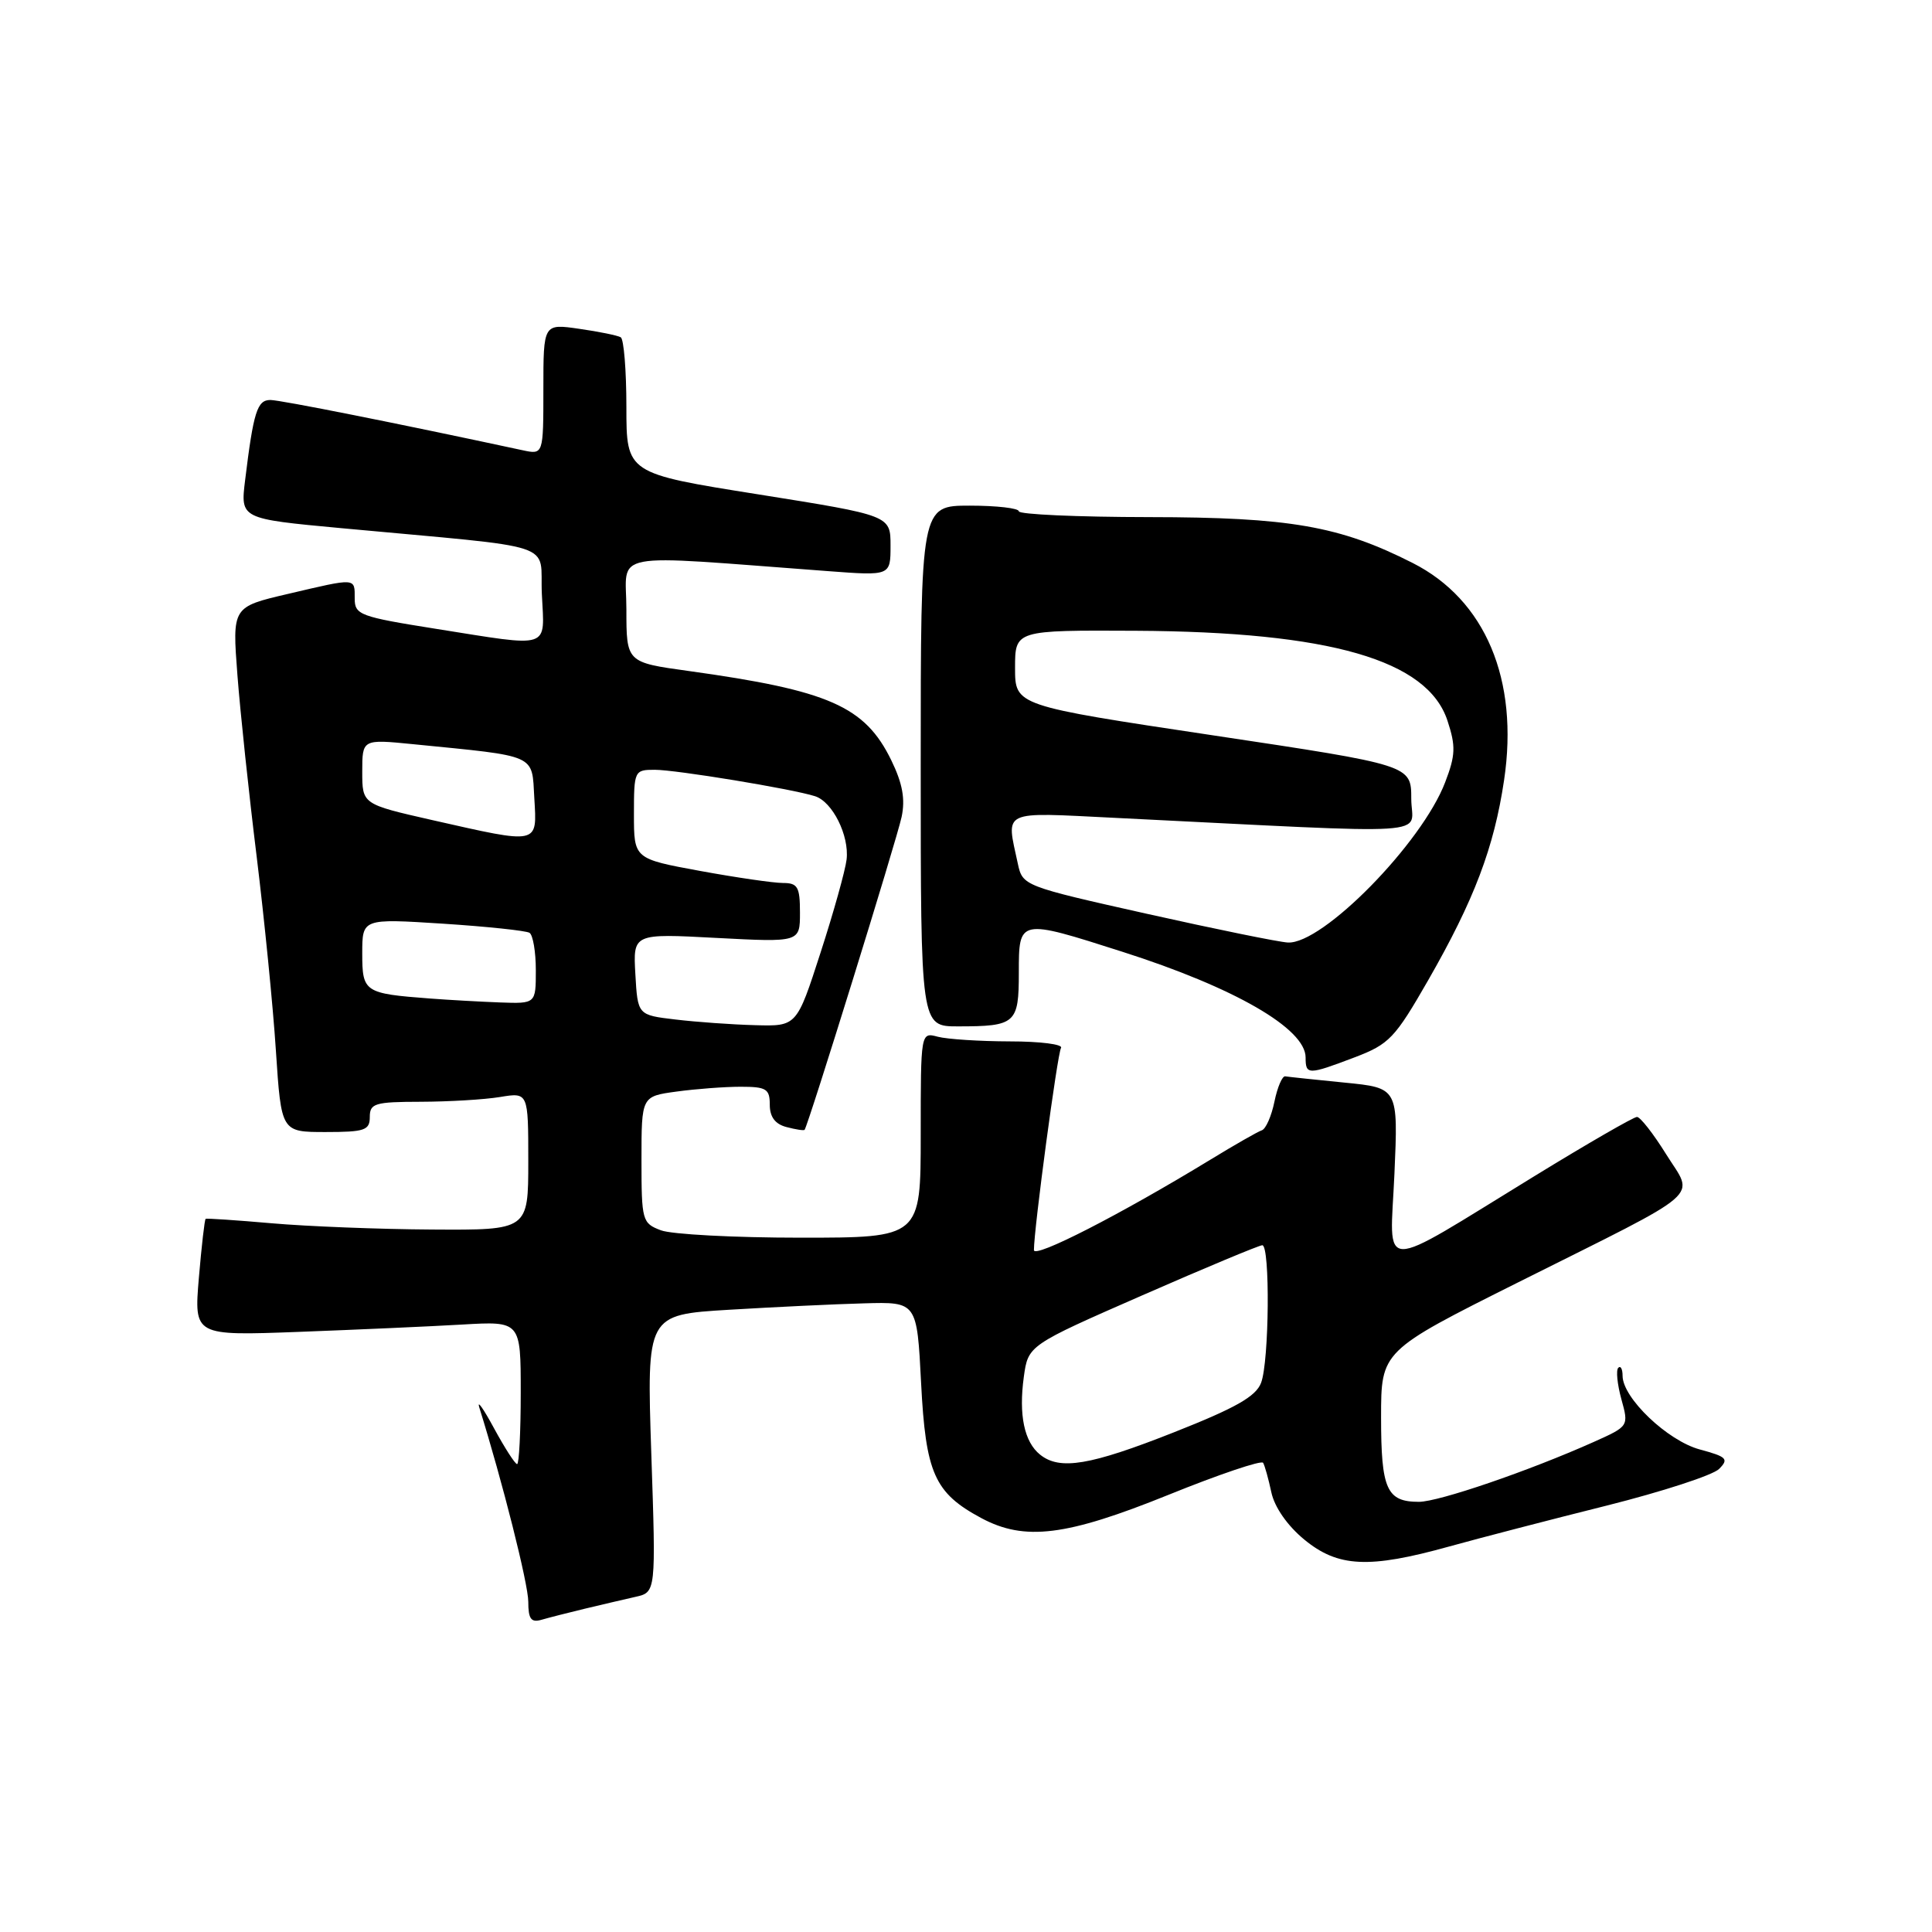 <?xml version="1.0" encoding="UTF-8" standalone="no"?>
<!DOCTYPE svg PUBLIC "-//W3C//DTD SVG 1.1//EN" "http://www.w3.org/Graphics/SVG/1.1/DTD/svg11.dtd" >
<svg xmlns="http://www.w3.org/2000/svg" xmlns:xlink="http://www.w3.org/1999/xlink" version="1.1" viewBox="0 0 256 256">
 <g >
 <path fill="currentColor"
d=" M 77.50 213.16 C 79.70 212.63 82.72 211.93 84.21 211.59 C 86.92 210.98 86.92 210.98 86.30 192.60 C 85.69 174.21 85.69 174.21 96.60 173.55 C 102.59 173.19 110.65 172.80 114.50 172.70 C 121.50 172.50 121.50 172.50 122.05 183.24 C 122.66 195.23 123.82 197.82 130.02 201.15 C 135.77 204.23 141.28 203.55 154.81 198.08 C 161.50 195.37 167.16 193.46 167.37 193.83 C 167.59 194.20 168.08 195.96 168.46 197.74 C 168.88 199.71 170.59 202.16 172.81 203.99 C 177.28 207.68 181.38 207.88 192.02 204.92 C 196.13 203.78 205.53 201.34 212.89 199.50 C 220.26 197.65 226.95 195.47 227.78 194.65 C 229.11 193.32 228.82 193.03 225.23 192.06 C 220.96 190.91 215.00 185.23 215.00 182.30 C 215.00 181.40 214.74 180.92 214.43 181.24 C 214.11 181.55 214.30 183.43 214.84 185.40 C 215.83 188.98 215.83 188.98 211.17 191.07 C 202.58 194.91 190.64 199.00 188.01 199.00 C 183.74 199.00 183.00 197.34 183.00 187.81 C 183.00 179.01 183.00 179.01 201.18 169.91 C 226.34 157.32 224.49 158.92 220.77 152.94 C 219.08 150.22 217.34 148.00 216.91 148.00 C 216.47 148.00 210.35 151.53 203.31 155.85 C 182.22 168.77 184.18 168.80 184.77 155.53 C 185.27 144.15 185.27 144.15 178.15 143.45 C 174.23 143.06 170.70 142.69 170.30 142.62 C 169.91 142.55 169.26 144.06 168.87 145.97 C 168.48 147.88 167.73 149.59 167.20 149.77 C 166.67 149.94 163.60 151.70 160.37 153.67 C 148.43 160.95 137.00 166.80 137.00 165.64 C 137.00 162.83 140.11 139.63 140.59 138.85 C 140.88 138.38 137.83 137.99 133.81 137.99 C 129.79 137.98 125.49 137.70 124.25 137.37 C 122.00 136.77 122.00 136.77 122.00 150.38 C 122.00 164.00 122.00 164.00 106.07 164.00 C 97.30 164.00 88.98 163.56 87.57 163.02 C 85.09 162.08 85.00 161.75 85.00 153.66 C 85.00 145.27 85.00 145.27 89.64 144.64 C 92.19 144.29 96.02 144.00 98.14 144.00 C 101.54 144.00 102.00 144.28 102.00 146.38 C 102.00 148.00 102.71 148.95 104.21 149.34 C 105.42 149.66 106.50 149.83 106.61 149.71 C 107.05 149.24 118.83 111.27 119.47 108.24 C 119.97 105.88 119.59 103.80 118.10 100.74 C 114.61 93.58 109.84 91.49 91.25 88.91 C 83.00 87.77 83.00 87.77 83.00 80.74 C 83.00 72.90 80.01 73.47 109.75 75.68 C 118.00 76.30 118.00 76.30 118.00 72.30 C 118.00 68.30 118.00 68.30 100.50 65.51 C 83.00 62.73 83.00 62.73 83.00 53.92 C 83.00 49.08 82.66 44.92 82.25 44.69 C 81.84 44.45 79.36 43.94 76.75 43.57 C 72.00 42.88 72.00 42.88 72.00 51.56 C 72.00 60.25 72.00 60.25 69.25 59.66 C 52.71 56.10 37.18 53.01 35.83 53.00 C 34.08 53.00 33.59 54.54 32.48 63.62 C 31.85 68.74 31.85 68.74 45.17 69.98 C 74.72 72.73 71.46 71.66 71.80 78.75 C 72.15 86.11 73.20 85.77 57.75 83.32 C 47.68 81.72 47.00 81.47 47.00 79.31 C 47.00 76.53 47.30 76.55 38.14 78.70 C 30.77 80.42 30.77 80.42 31.46 89.46 C 31.84 94.43 32.99 105.25 34.01 113.50 C 35.02 121.75 36.18 133.34 36.56 139.25 C 37.27 150.00 37.27 150.00 43.14 150.00 C 48.33 150.00 49.00 149.77 49.00 148.00 C 49.00 146.20 49.67 146.00 55.75 145.99 C 59.46 145.98 64.19 145.70 66.25 145.36 C 70.00 144.74 70.00 144.74 70.00 153.87 C 70.00 163.00 70.00 163.00 57.25 162.92 C 50.24 162.88 40.67 162.50 36.00 162.09 C 31.32 161.68 27.39 161.42 27.25 161.50 C 27.11 161.59 26.71 165.11 26.35 169.33 C 25.71 177.00 25.71 177.00 39.60 176.48 C 47.25 176.19 56.99 175.76 61.25 175.51 C 69.00 175.06 69.00 175.06 69.00 184.53 C 69.00 189.74 68.78 194.00 68.52 194.00 C 68.25 194.00 66.88 191.86 65.46 189.25 C 64.05 186.64 63.17 185.40 63.51 186.50 C 66.57 196.30 70.00 209.89 70.00 212.24 C 70.00 214.52 70.37 215.03 71.75 214.63 C 72.71 214.35 75.30 213.69 77.50 213.16 Z  M 179.48 140.11 C 184.09 138.36 184.83 137.57 189.25 129.87 C 195.34 119.24 197.97 112.32 199.30 103.36 C 201.28 90.07 196.82 79.48 187.19 74.60 C 177.51 69.69 170.88 68.54 152.25 68.52 C 142.76 68.51 135.00 68.16 135.00 67.75 C 135.00 67.34 132.07 67.00 128.50 67.00 C 122.00 67.00 122.00 67.00 122.00 101.50 C 122.00 136.00 122.00 136.00 126.92 136.00 C 134.58 136.00 135.00 135.63 135.00 128.89 C 135.00 121.72 134.98 121.72 148.74 126.12 C 163.58 130.86 173.00 136.29 173.00 140.12 C 173.00 142.45 173.32 142.45 179.48 140.11 Z  M 137.82 192.75 C 135.72 191.07 134.97 187.50 135.66 182.45 C 136.24 178.26 136.24 178.26 151.38 171.63 C 159.71 167.98 166.86 165.00 167.26 165.00 C 168.31 165.00 168.18 180.40 167.10 183.23 C 166.42 185.04 163.73 186.56 155.55 189.79 C 144.44 194.18 140.44 194.85 137.82 192.75 Z  M 89.50 135.09 C 84.50 134.50 84.50 134.50 84.19 129.10 C 83.88 123.69 83.88 123.69 94.94 124.28 C 106.00 124.86 106.00 124.86 106.00 120.93 C 106.00 117.52 105.70 117.00 103.75 117.00 C 102.51 117.00 97.56 116.28 92.75 115.40 C 84.00 113.79 84.00 113.79 84.00 107.90 C 84.00 102.13 84.06 102.00 86.75 102.00 C 89.57 102.00 104.96 104.53 107.99 105.50 C 110.31 106.23 112.54 110.71 112.18 113.88 C 112.01 115.32 110.46 120.89 108.72 126.25 C 105.57 136.00 105.57 136.00 100.04 135.84 C 96.99 135.76 92.25 135.42 89.50 135.09 Z  M 57.00 132.31 C 48.27 131.65 48.00 131.47 48.00 126.33 C 48.00 121.71 48.00 121.71 58.66 122.39 C 64.53 122.77 69.70 123.32 70.16 123.60 C 70.62 123.89 71.00 126.12 71.00 128.56 C 71.00 133.00 71.00 133.00 66.25 132.83 C 63.64 132.73 59.48 132.50 57.00 132.31 Z  M 57.25 108.66 C 48.00 106.56 48.00 106.56 48.00 102.25 C 48.00 97.94 48.00 97.94 54.75 98.61 C 71.35 100.26 70.46 99.86 70.80 105.76 C 71.16 111.97 71.54 111.89 57.25 108.66 Z  M 152.00 121.09 C 135.65 117.43 135.50 117.37 134.87 114.45 C 133.32 107.22 132.47 107.62 147.75 108.37 C 191.58 110.54 187.00 110.83 187.00 105.84 C 187.00 101.38 187.00 101.38 160.75 97.44 C 134.50 93.50 134.50 93.50 134.50 88.50 C 134.50 83.50 134.50 83.50 150.50 83.58 C 176.23 83.72 189.16 87.45 191.80 95.50 C 192.91 98.88 192.87 100.06 191.49 103.66 C 188.41 111.73 175.26 125.13 170.65 124.89 C 169.47 124.83 161.08 123.12 152.00 121.09 Z "/>
</g>
</svg>